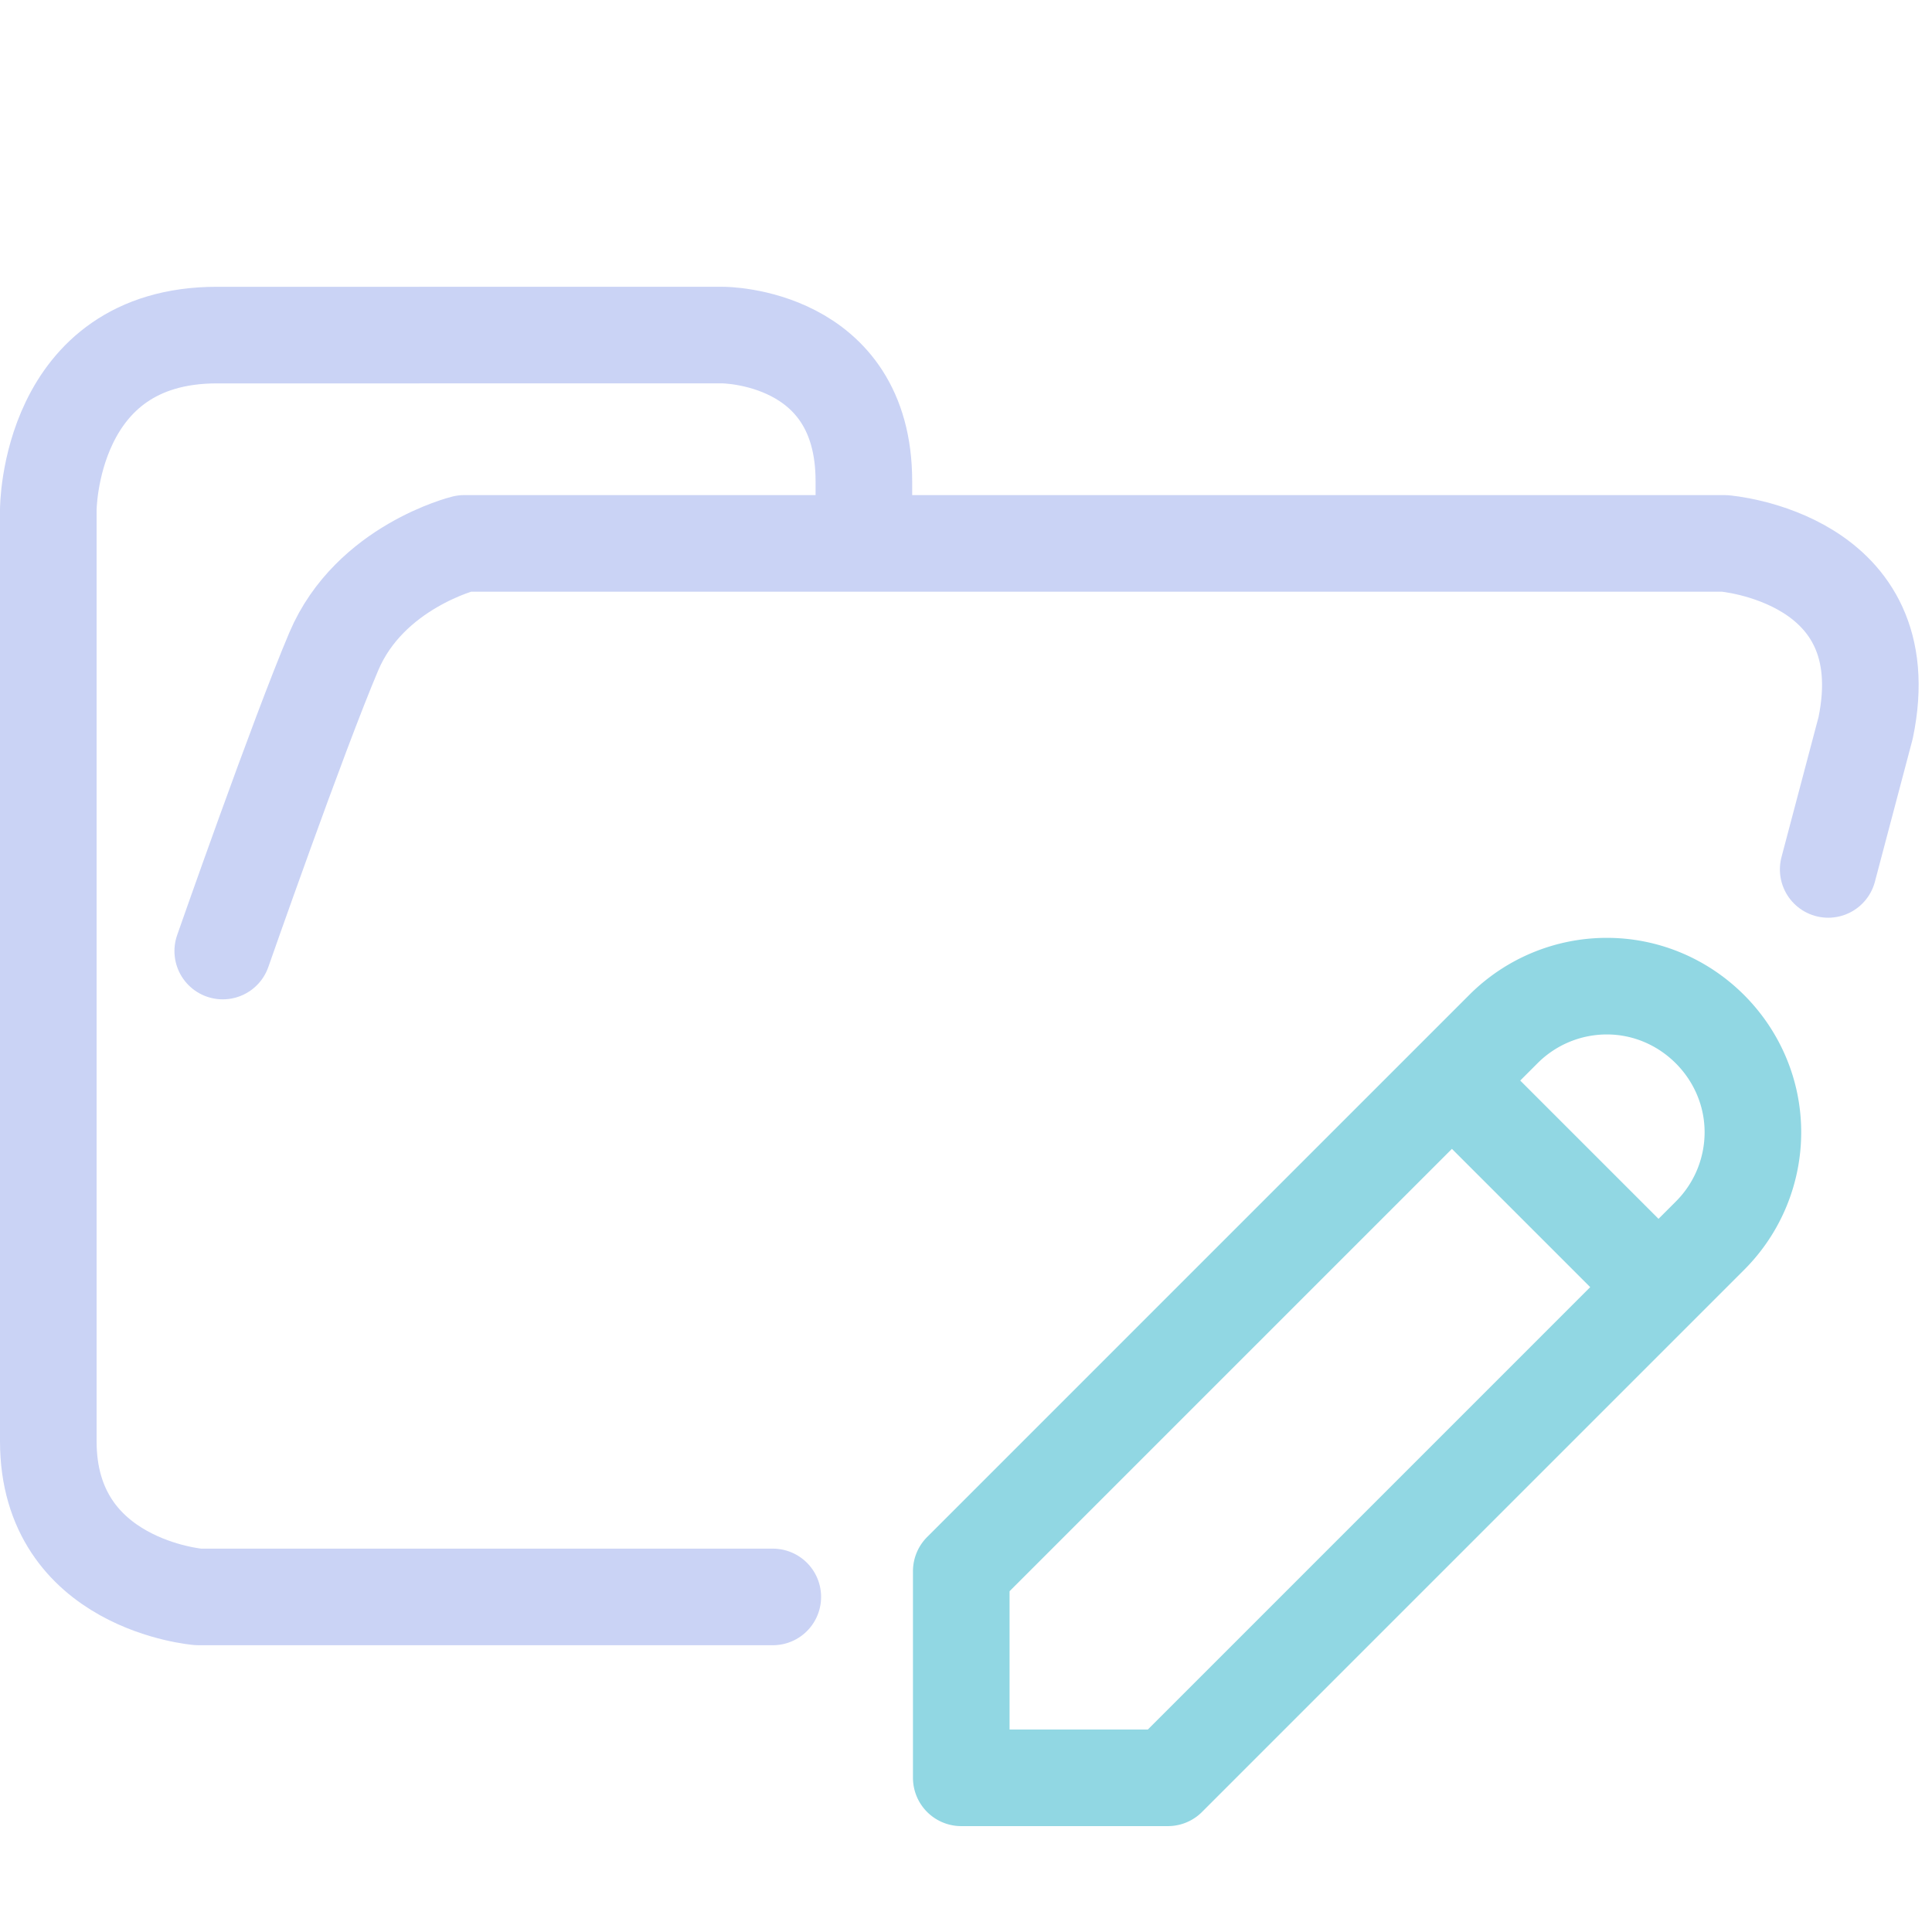<svg xmlns="http://www.w3.org/2000/svg" width="100" height="100" fill-rule="evenodd" stroke-linecap="round" stroke-linejoin="round" clip-rule="evenodd" viewBox="0 0 100 100">
    <g fill="none" stroke-width="5">
        <path stroke="#cad3f5" d="M44.714 27.878v-2.974c0-7.56-7.295-7.56-7.295-7.56H11.23c-8.73 0-8.73 9.047-8.73 9.047v48.21c0 7.436 7.773 8.056 7.773 8.056H40m54.627-37.656 1.939-7.332c1.833-8.827-7.31-9.543-7.31-9.543H24.025s-4.885 1.207-6.746 5.588c-1.86 4.382-5.75 15.512-5.75 15.512"/>
        <path stroke="#91d7e3" d="M49.755 92.019h10.693l28.07-28.07a7.565 7.565 0 0 0 2.212-5.344c0-4.148-3.413-7.562-7.561-7.562a7.563 7.563 0 0 0-5.344 2.213l-28.07 28.069zm25.396-36.09 10.694 10.693"/>
    </g>
</svg>
